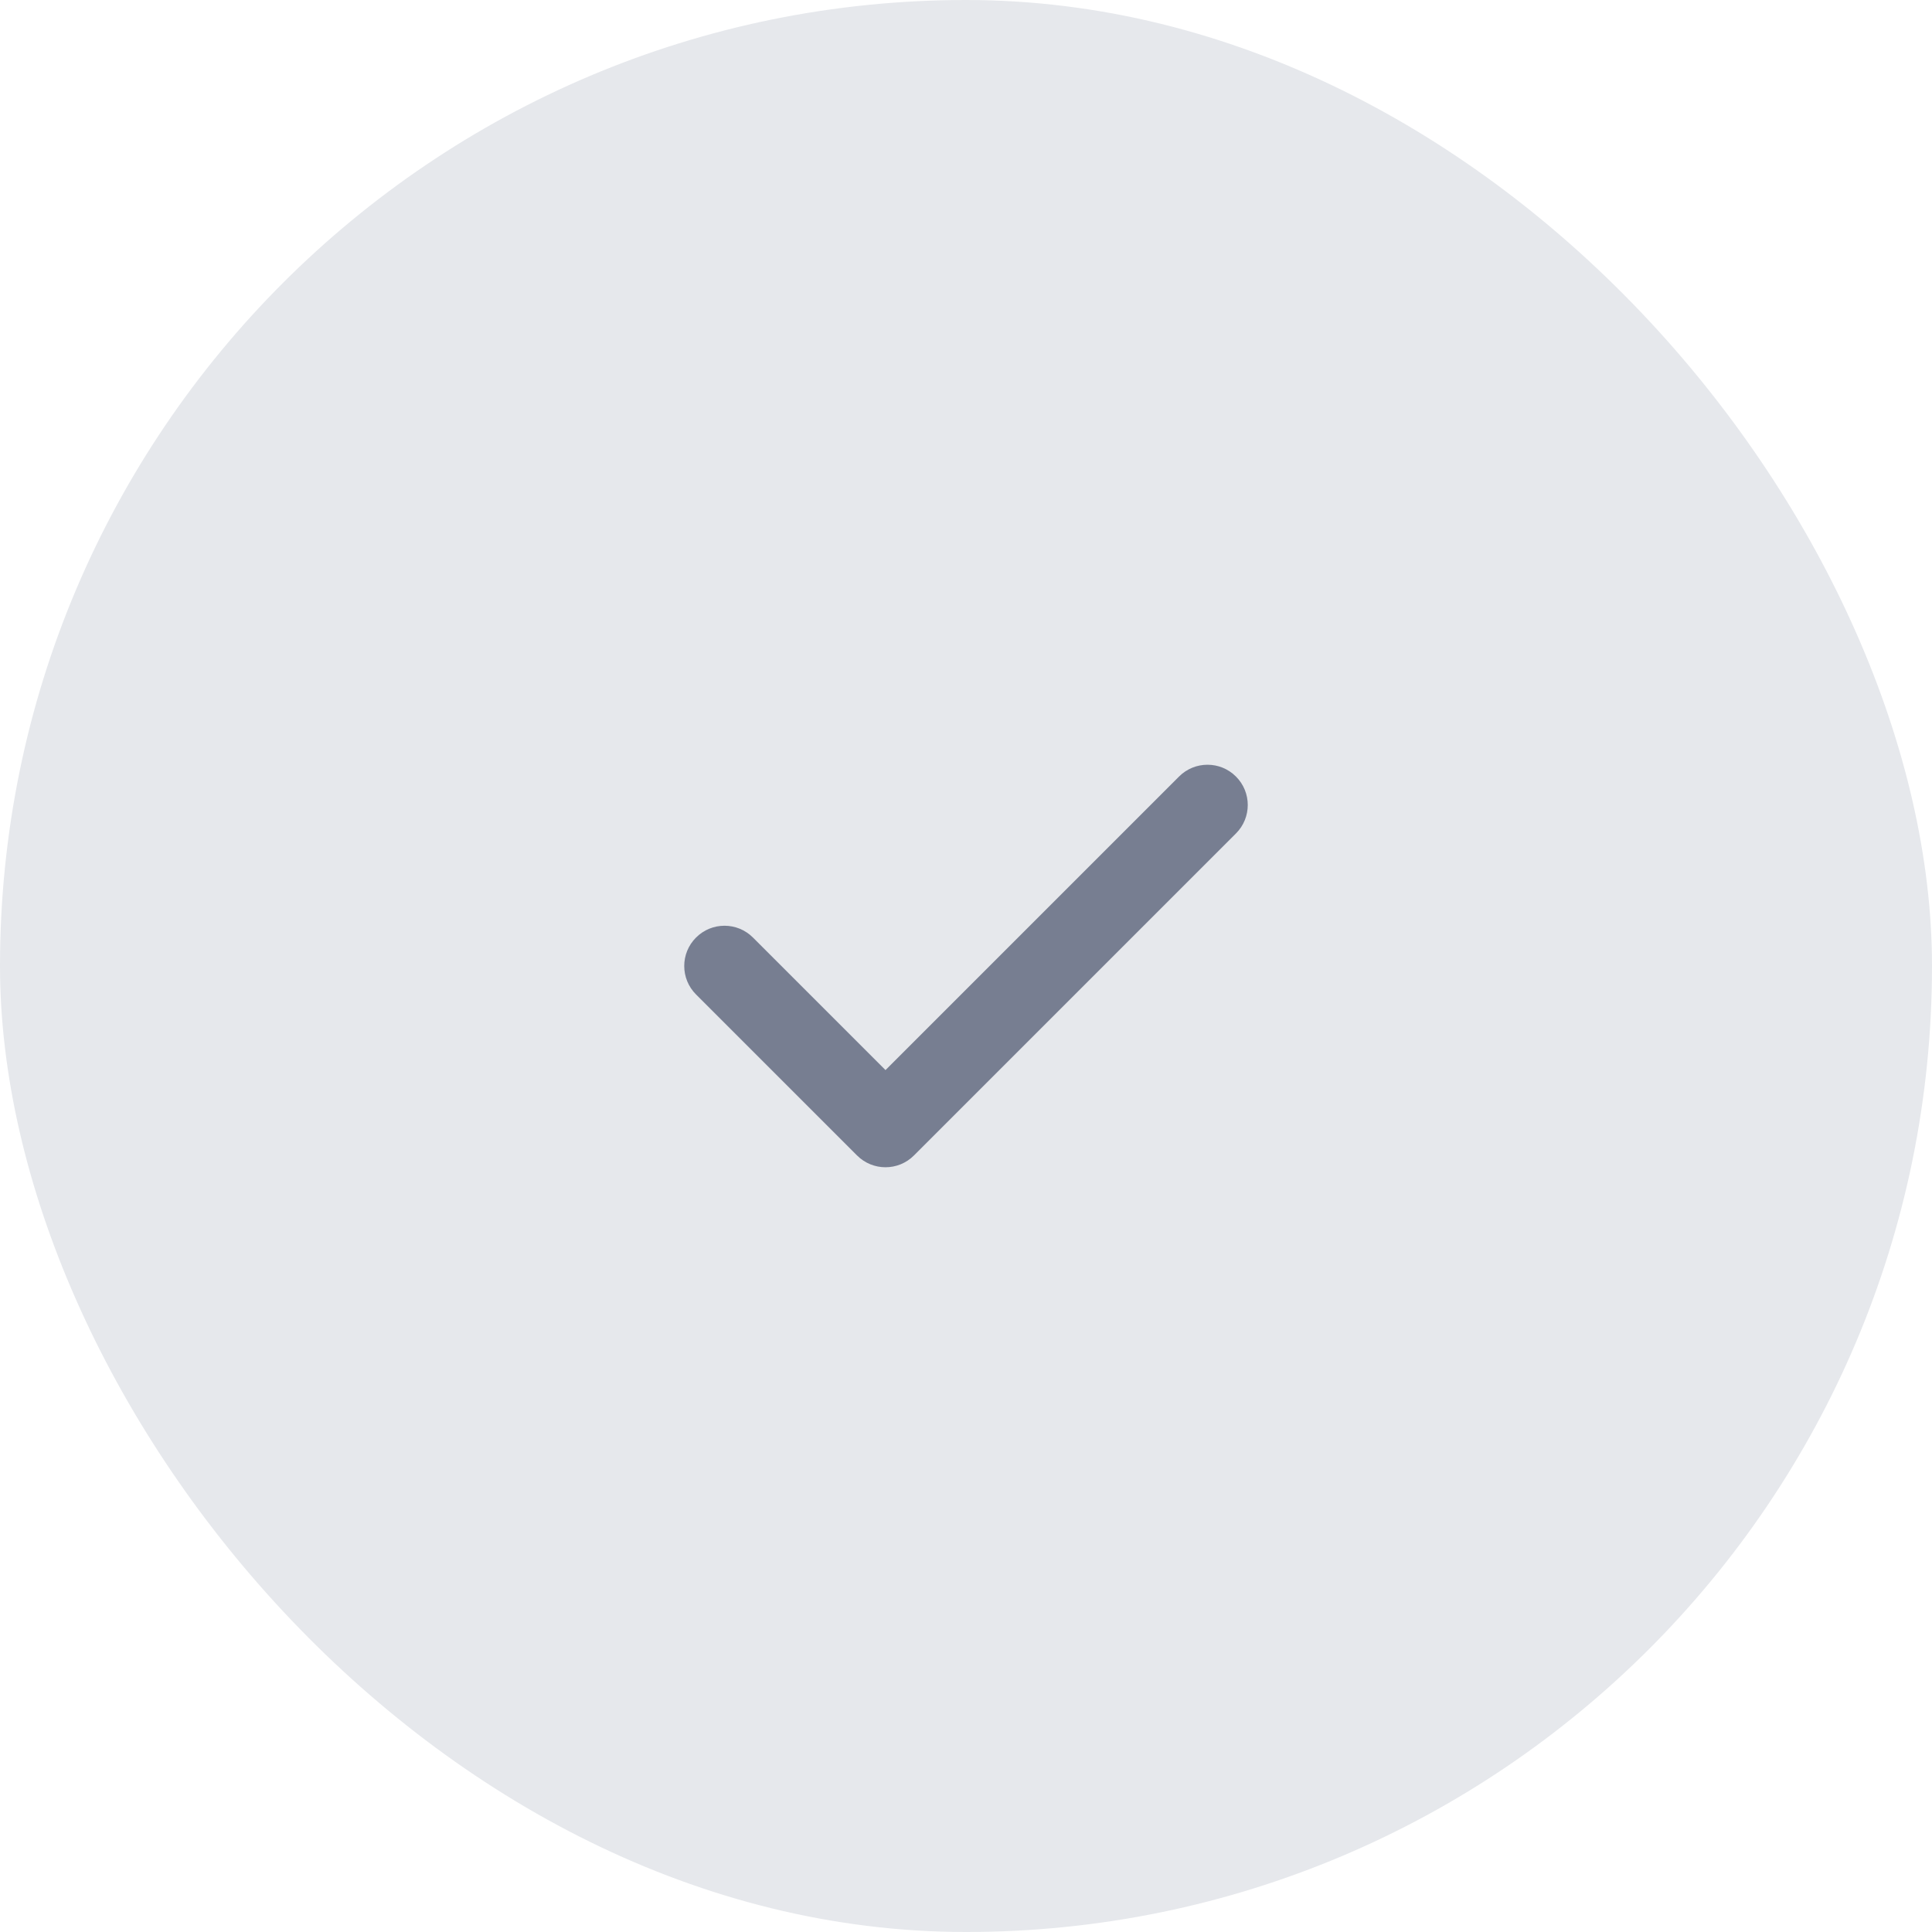 <svg width="48" height="48" viewBox="0 0 48 48" fill="none" xmlns="http://www.w3.org/2000/svg">
<rect width="48" height="48" rx="24" fill="#E6E8EC"/>
<path fill-rule="evenodd" clip-rule="evenodd" d="M30.707 19.293C31.098 19.683 31.098 20.317 30.707 20.707L22.707 28.707C22.317 29.098 21.683 29.098 21.293 28.707L17.293 24.707C16.902 24.317 16.902 23.683 17.293 23.293C17.683 22.902 18.317 22.902 18.707 23.293L22 26.586L29.293 19.293C29.683 18.902 30.317 18.902 30.707 19.293Z" fill="#777E91"/>
</svg>
